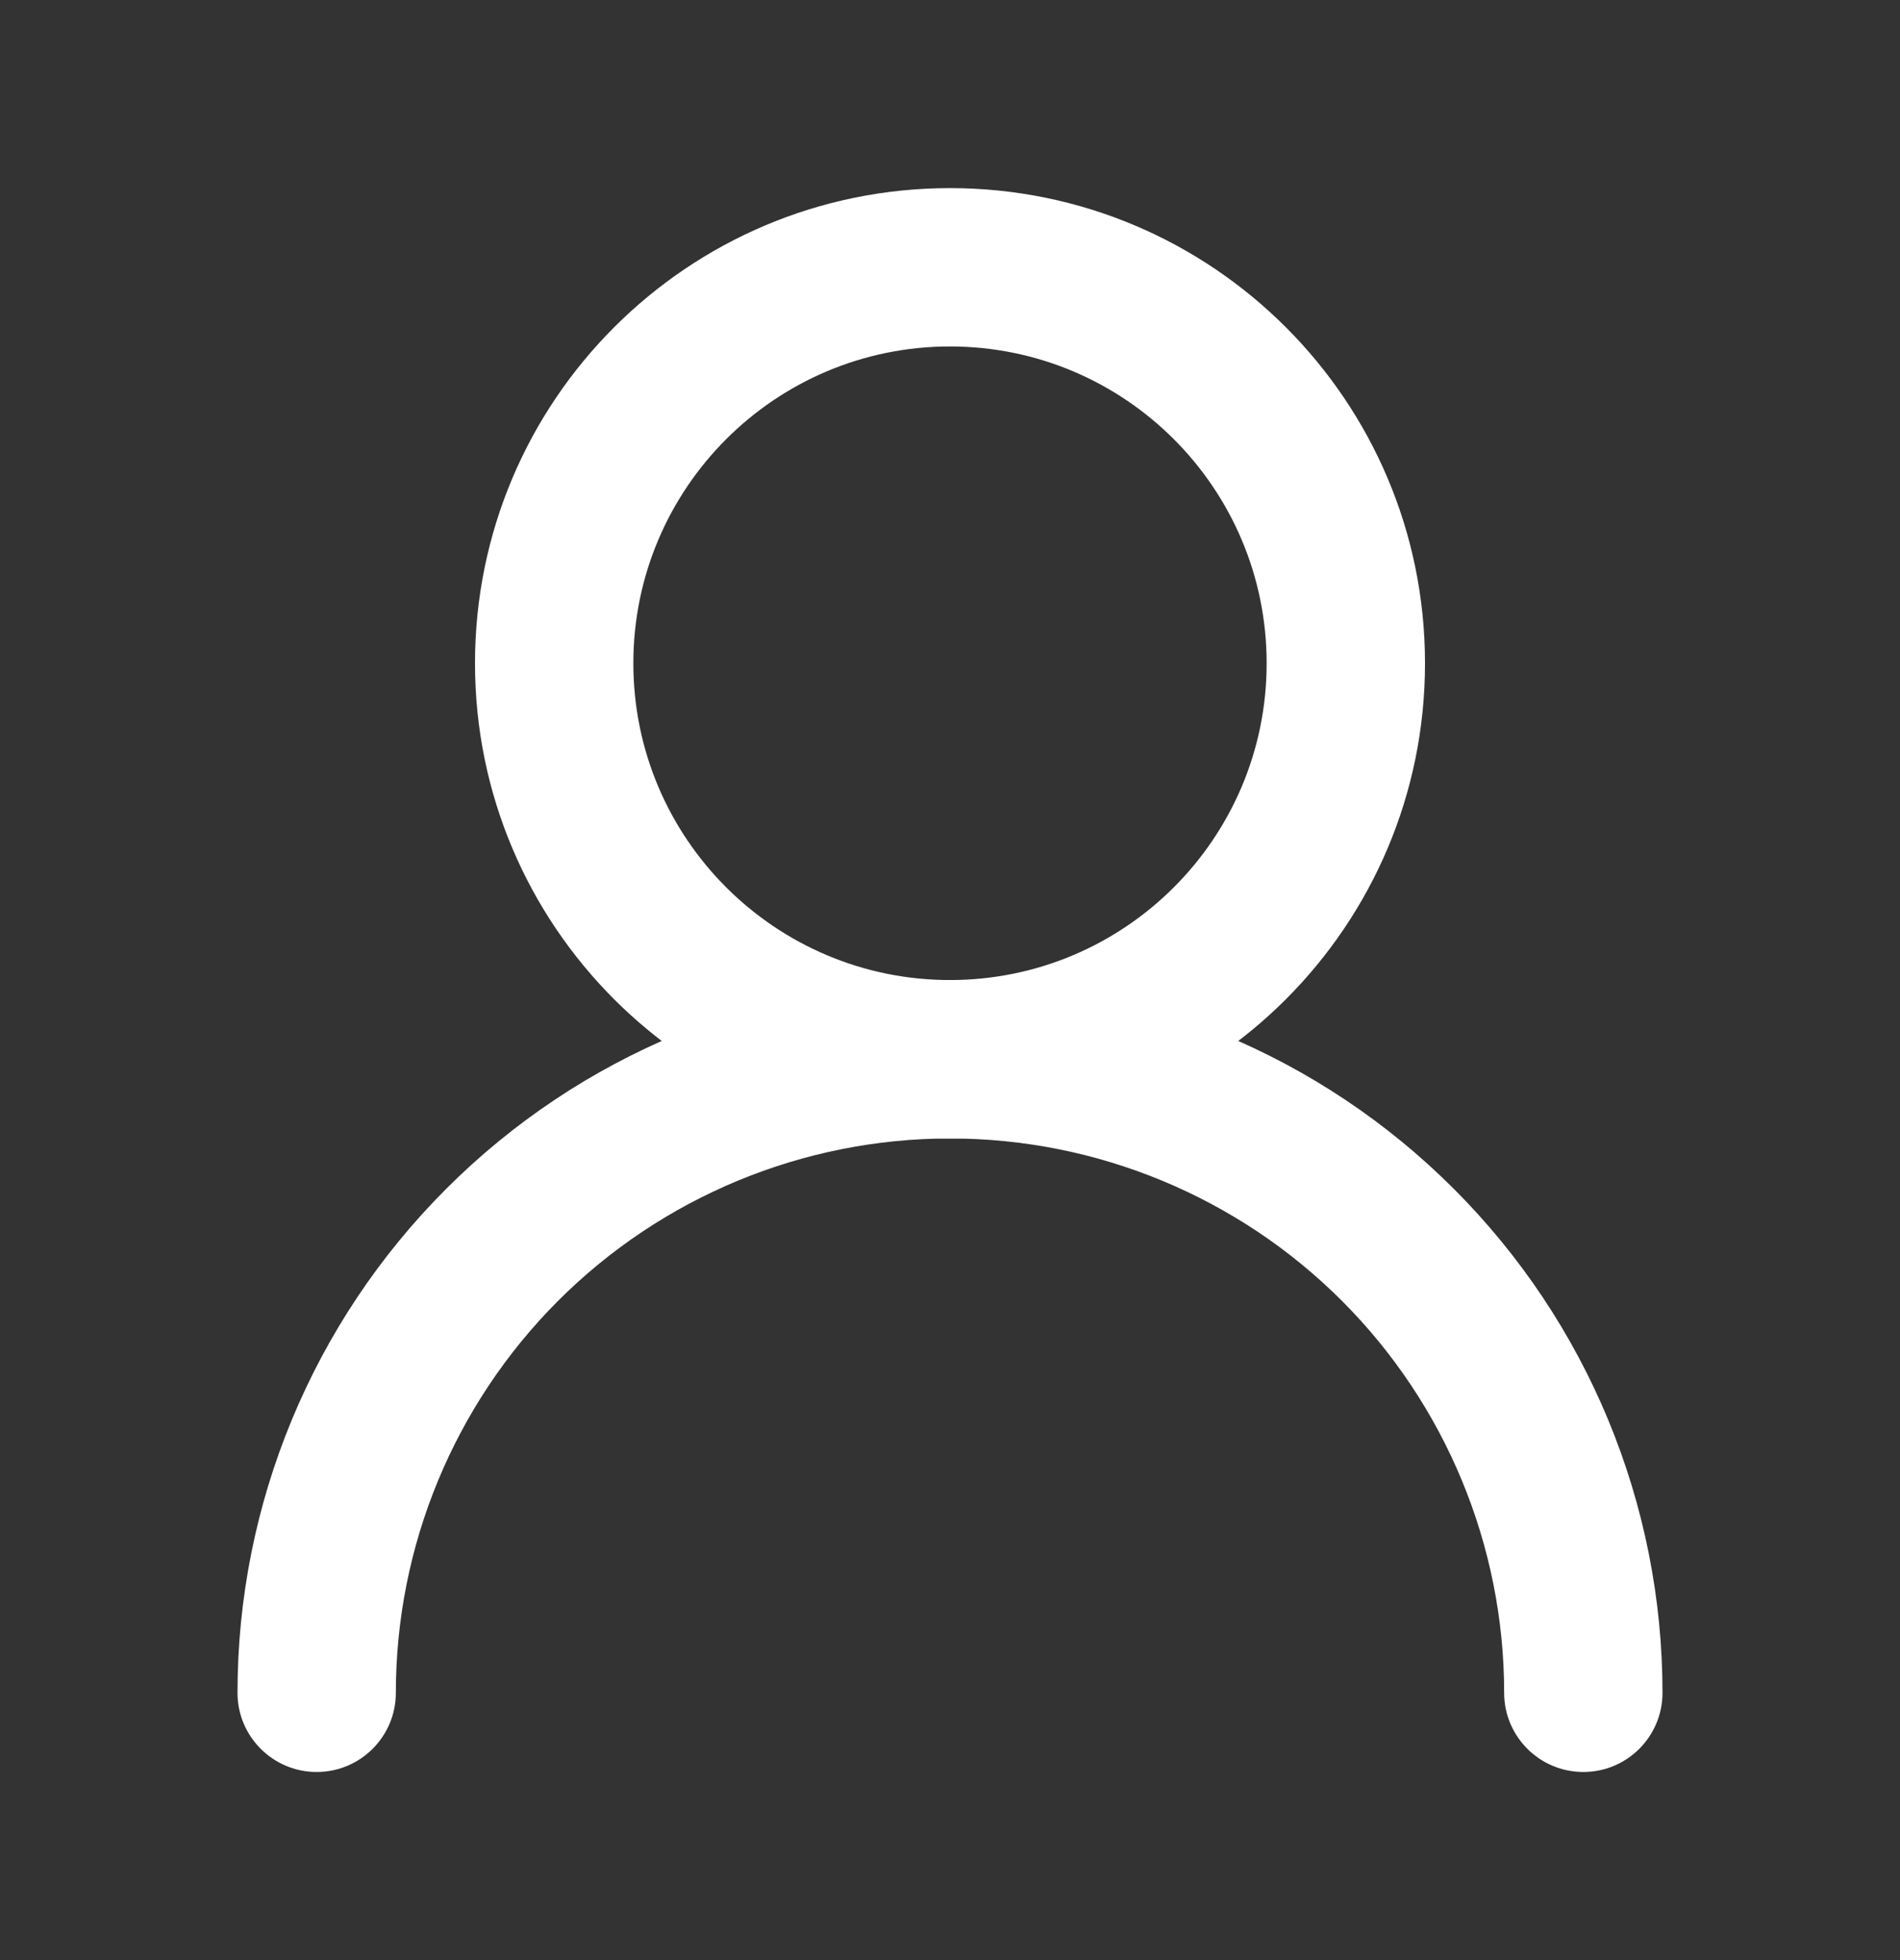 <svg width="32" height="33" viewBox="0 0 32 33" fill="none" xmlns="http://www.w3.org/2000/svg">
<rect x="0" y="0" width="32" height="33" fill="#333333" stroke="none"/>
<path fill-rule="evenodd" clip-rule="evenodd" d="M16 5.833C13.055 5.833 10.667 8.221 10.667 11.167C10.667 14.112 13.055 16.5 16 16.5C18.945 16.5 21.333 14.112 21.333 11.167C21.333 8.221 18.945 5.833 16 5.833ZM8 11.167C8 6.748 11.582 3.167 16 3.167C20.418 3.167 24 6.748 24 11.167C24 15.585 20.418 19.167 16 19.167C11.582 19.167 8 15.585 8 11.167Z" fill="white"/>
<path fill-rule="evenodd" clip-rule="evenodd" d="M7.515 20.015C9.765 17.764 12.817 16.5 16 16.5C19.183 16.5 22.235 17.764 24.485 20.015C26.736 22.265 28 25.317 28 28.5C28 29.236 27.403 29.833 26.667 29.833C25.93 29.833 25.333 29.236 25.333 28.5C25.333 26.025 24.35 23.651 22.6 21.9C20.849 20.15 18.475 19.167 16 19.167C13.525 19.167 11.151 20.15 9.4 21.9C7.65 23.651 6.667 26.025 6.667 28.5C6.667 29.236 6.07 29.833 5.333 29.833C4.597 29.833 4 29.236 4 28.5C4 25.317 5.264 22.265 7.515 20.015Z" fill="white"/>
</svg>
